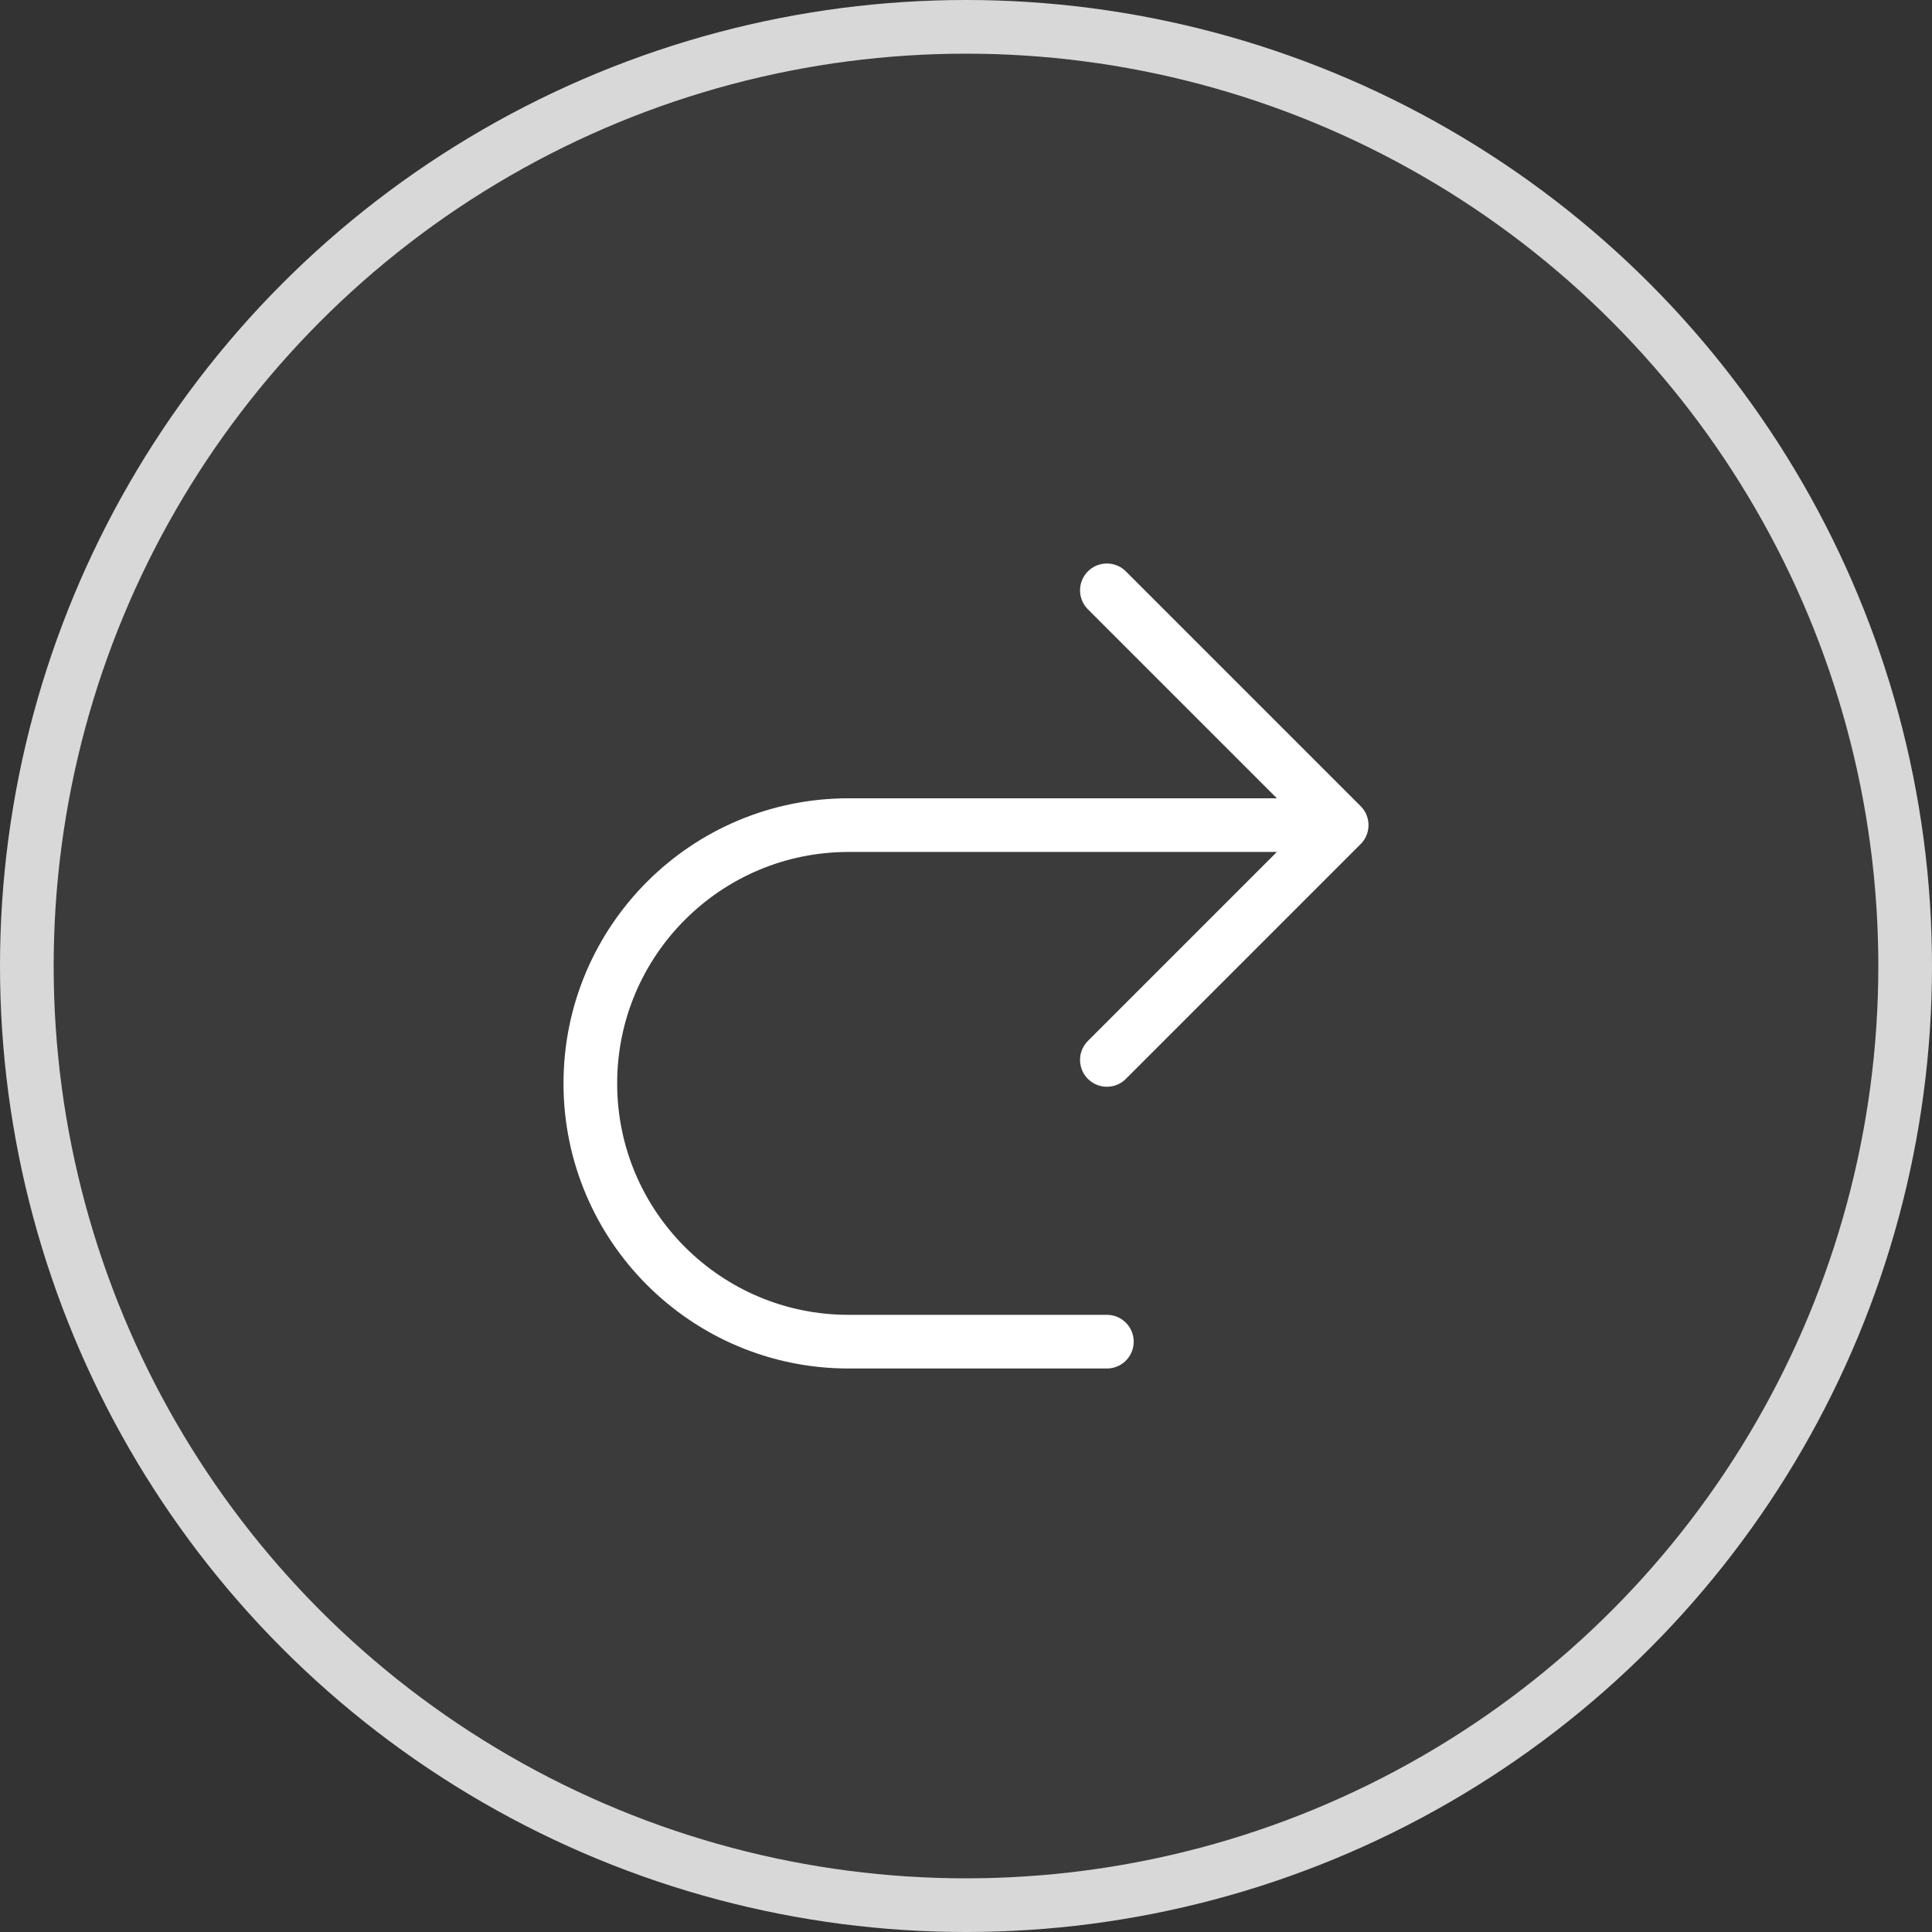 <svg width="36" height="36" viewBox="0 0 36 36" fill="none" xmlns="http://www.w3.org/2000/svg">
<rect x="0" y="0" width="36" height="36" fill="#333333" stroke="none"/>
<circle cx="18" cy="18" r="18" fill="white" fill-opacity="0.04"/>
<circle cx="18" cy="18" r="17.5" stroke="white" stroke-opacity="0.8"/>
<path d="M20.625 19.75L25 15.375M25 15.375L20.625 11M25 15.375L15.812 15.375C13.155 15.375 11 17.53 11 20.188V20.188C11 22.845 13.155 25 15.812 25L20.625 25" stroke="white" stroke-linecap="round" stroke-linejoin="round"/>
</svg>
